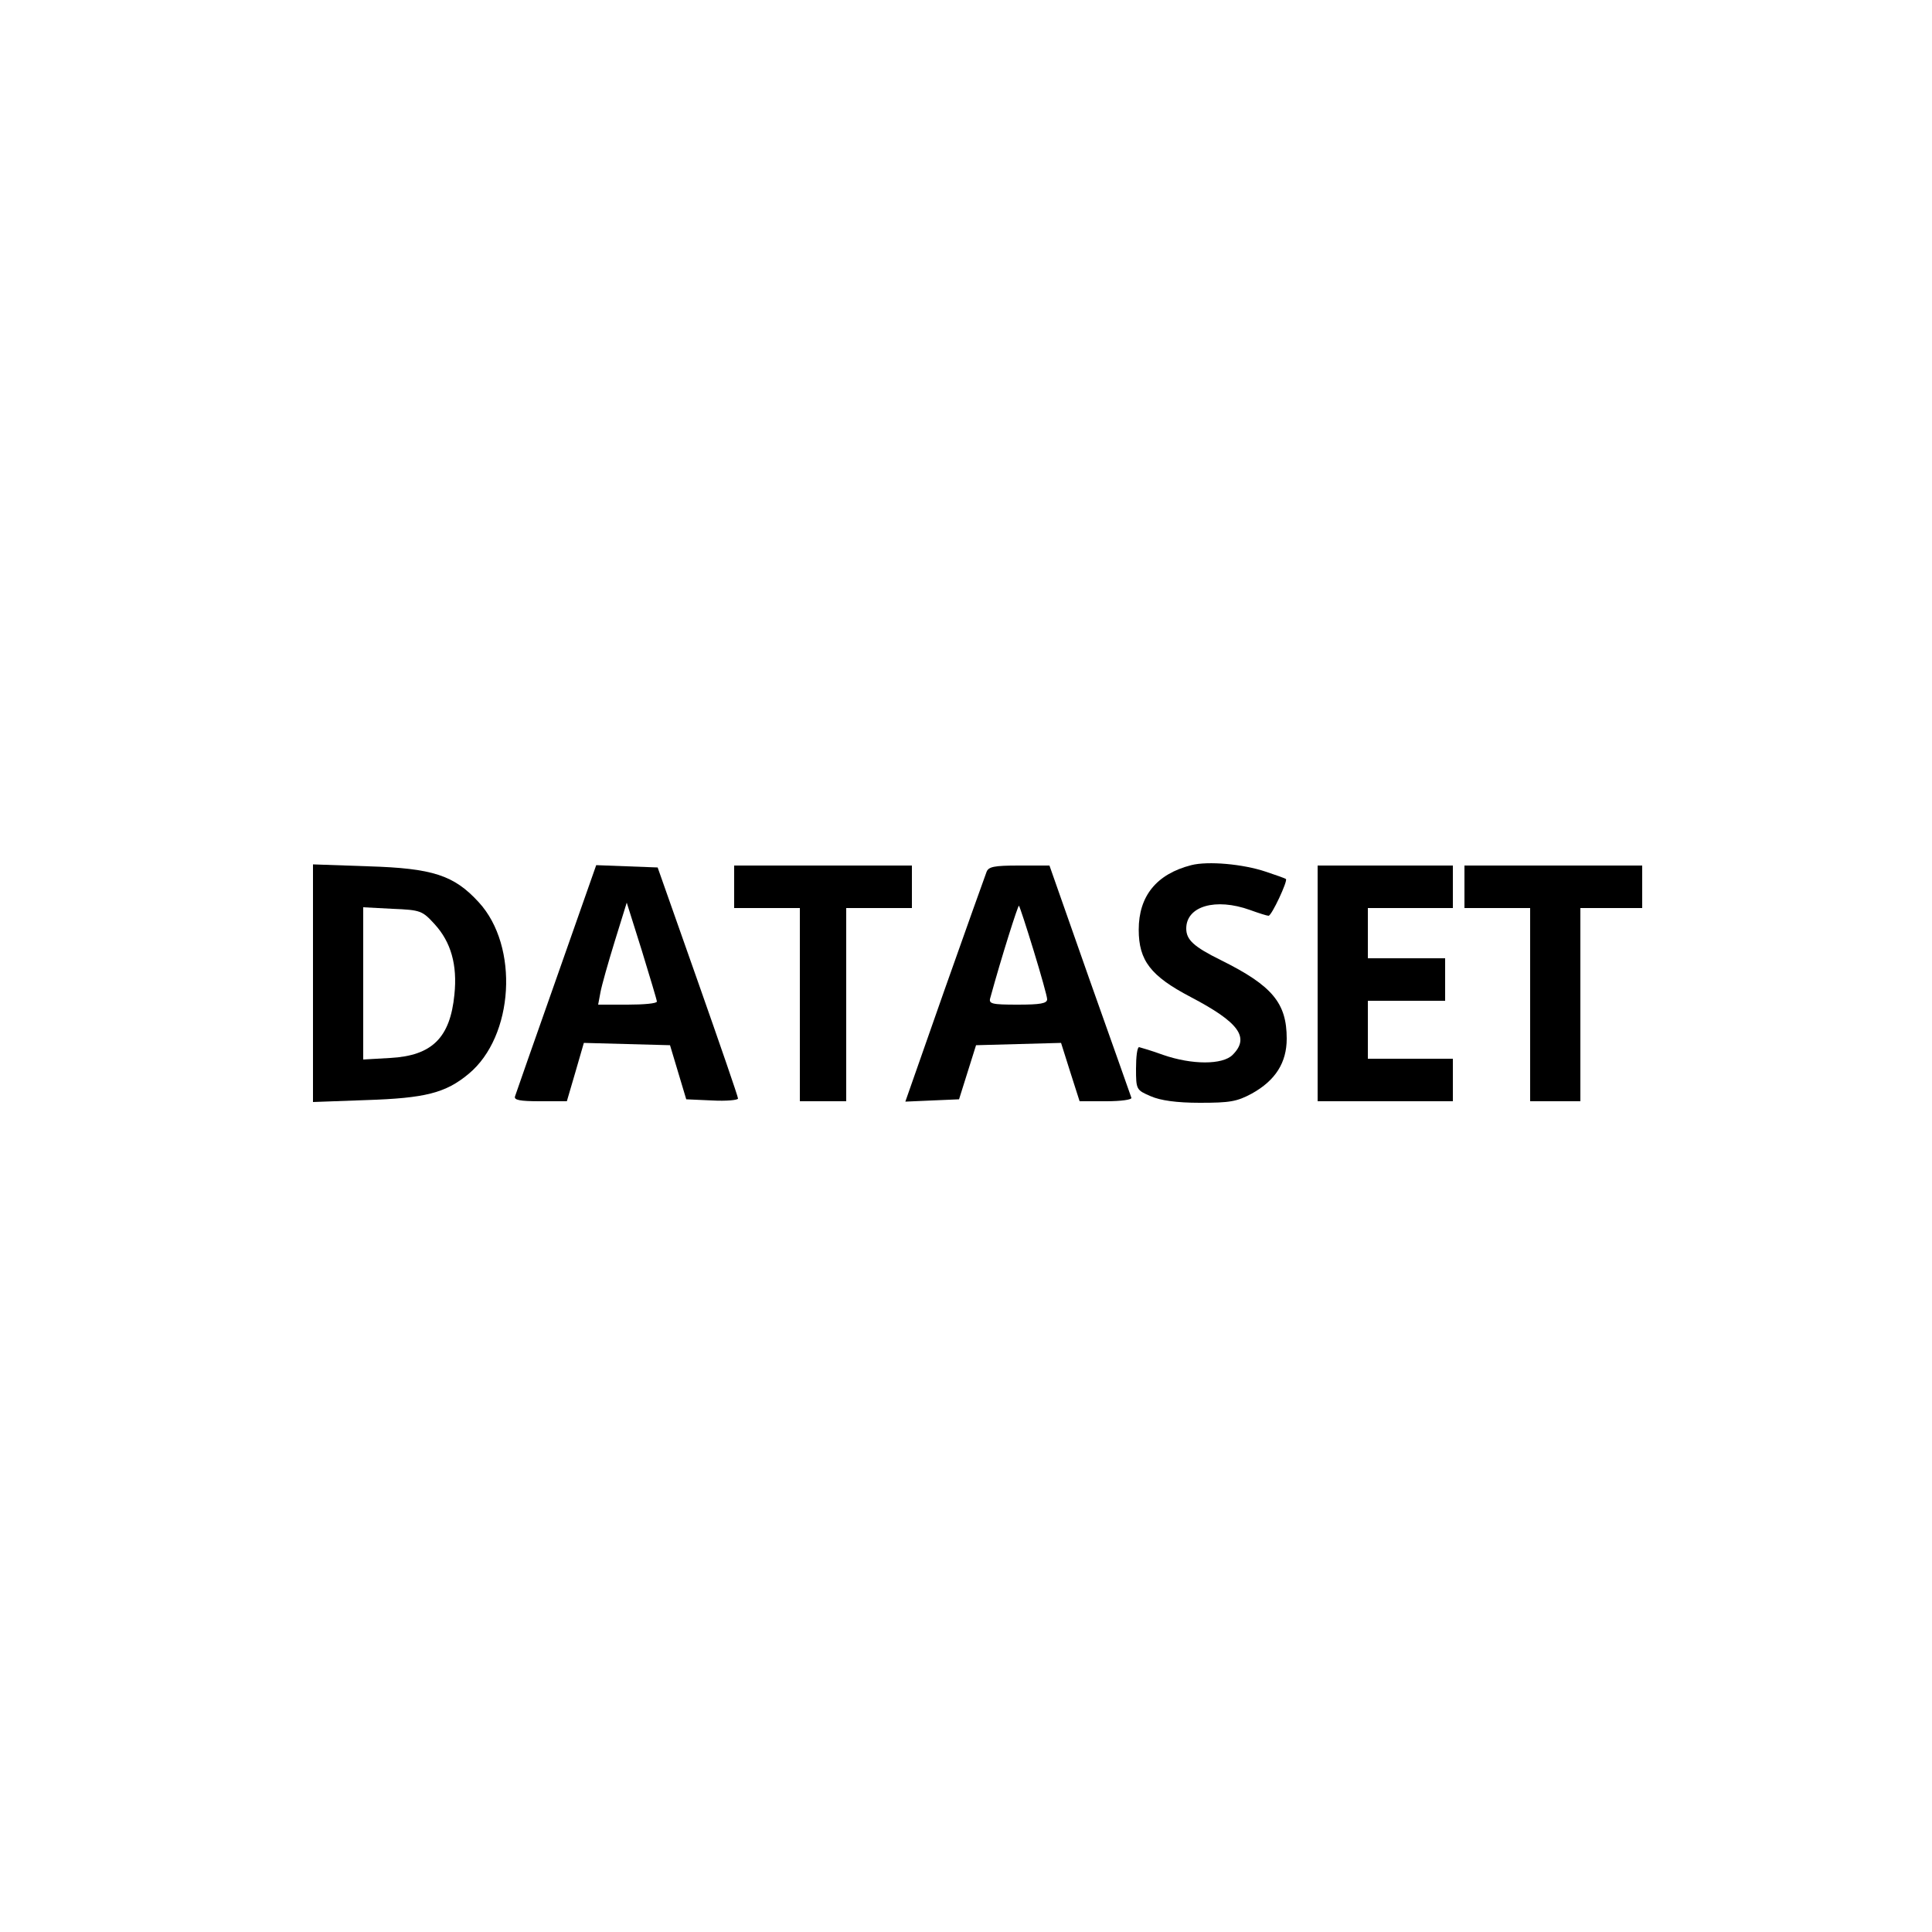 <?xml version="1.0" standalone="no"?>
<!DOCTYPE svg PUBLIC "-//W3C//DTD SVG 20010904//EN"
 "http://www.w3.org/TR/2001/REC-SVG-20010904/DTD/svg10.dtd">
<svg version="1.0" xmlns="http://www.w3.org/2000/svg"
 width="500pt" height="500pt" viewBox="0 0 500 500"
 preserveAspectRatio="xMidYMid meet">

<g transform="translate(0,500) scale(0.1,-0.1)"
fill="#000000" stroke="none">
<path d="M3083 2761 c-90 -23 -136 -80 -136 -167 0 -80 31 -120 134 -174 126
-66 154 -105 109 -150 -26 -26 -105 -26 -180 0 -30 11 -58 19 -62 20 -5 0 -8
-25 -8 -56 0 -54 1 -55 38 -71 25 -11 67 -17 127 -17 78 0 96 3 135 24 61 34
90 80 90 142 0 92 -37 137 -170 203 -71 35 -90 53 -90 82 0 58 76 80 165 48
22 -8 44 -15 48 -15 8 0 50 90 45 95 -2 2 -25 10 -52 19 -59 20 -150 28 -193
17z"/>
<path d="M810 2455 l0 -307 138 5 c152 5 205 18 265 68 117 97 131 330 26 444
-64 70 -119 88 -286 93 l-143 5 0 -308z m315 153 c42 -46 59 -105 51 -182 -11
-112 -58 -158 -166 -164 l-70 -4 0 197 0 197 76 -4 c73 -3 77 -5 109 -40z"/>
<path d="M1440 2468 c-57 -161 -105 -299 -107 -305 -4 -10 13 -13 64 -13 l70
0 22 75 22 76 111 -3 112 -3 21 -70 21 -70 67 -3 c37 -2 67 1 67 5 0 5 -47
141 -104 303 l-104 295 -80 3 -79 3 -103 -293z m260 -60 c0 -5 -34 -8 -76 -8
l-76 0 6 32 c3 17 20 77 37 132 l31 100 39 -124 c21 -69 39 -128 39 -132z"/>
<path d="M1900 2705 l0 -55 85 0 85 0 0 -250 0 -250 60 0 60 0 0 250 0 250 85
0 85 0 0 55 0 55 -230 0 -230 0 0 -55z"/>
<path d="M2553 2743 c-4 -10 -53 -148 -109 -306 l-101 -288 69 3 70 3 22 70
22 70 110 3 110 3 24 -76 24 -75 69 0 c38 0 67 4 65 9 -1 4 -50 141 -108 305
l-104 296 -79 0 c-65 0 -79 -3 -84 -17z m122 -203 c19 -62 35 -119 35 -126 0
-11 -18 -14 -76 -14 -68 0 -76 2 -71 18 29 106 72 241 74 238 2 -2 19 -54 38
-116z"/>
<path d="M3410 2455 l0 -305 175 0 175 0 0 55 0 55 -110 0 -110 0 0 75 0 75
100 0 100 0 0 55 0 55 -100 0 -100 0 0 65 0 65 110 0 110 0 0 55 0 55 -175 0
-175 0 0 -305z"/>
<path d="M3790 2705 l0 -55 85 0 85 0 0 -250 0 -250 65 0 65 0 0 250 0 250 80
0 80 0 0 55 0 55 -230 0 -230 0 0 -55z"/>
</g>
</svg>
